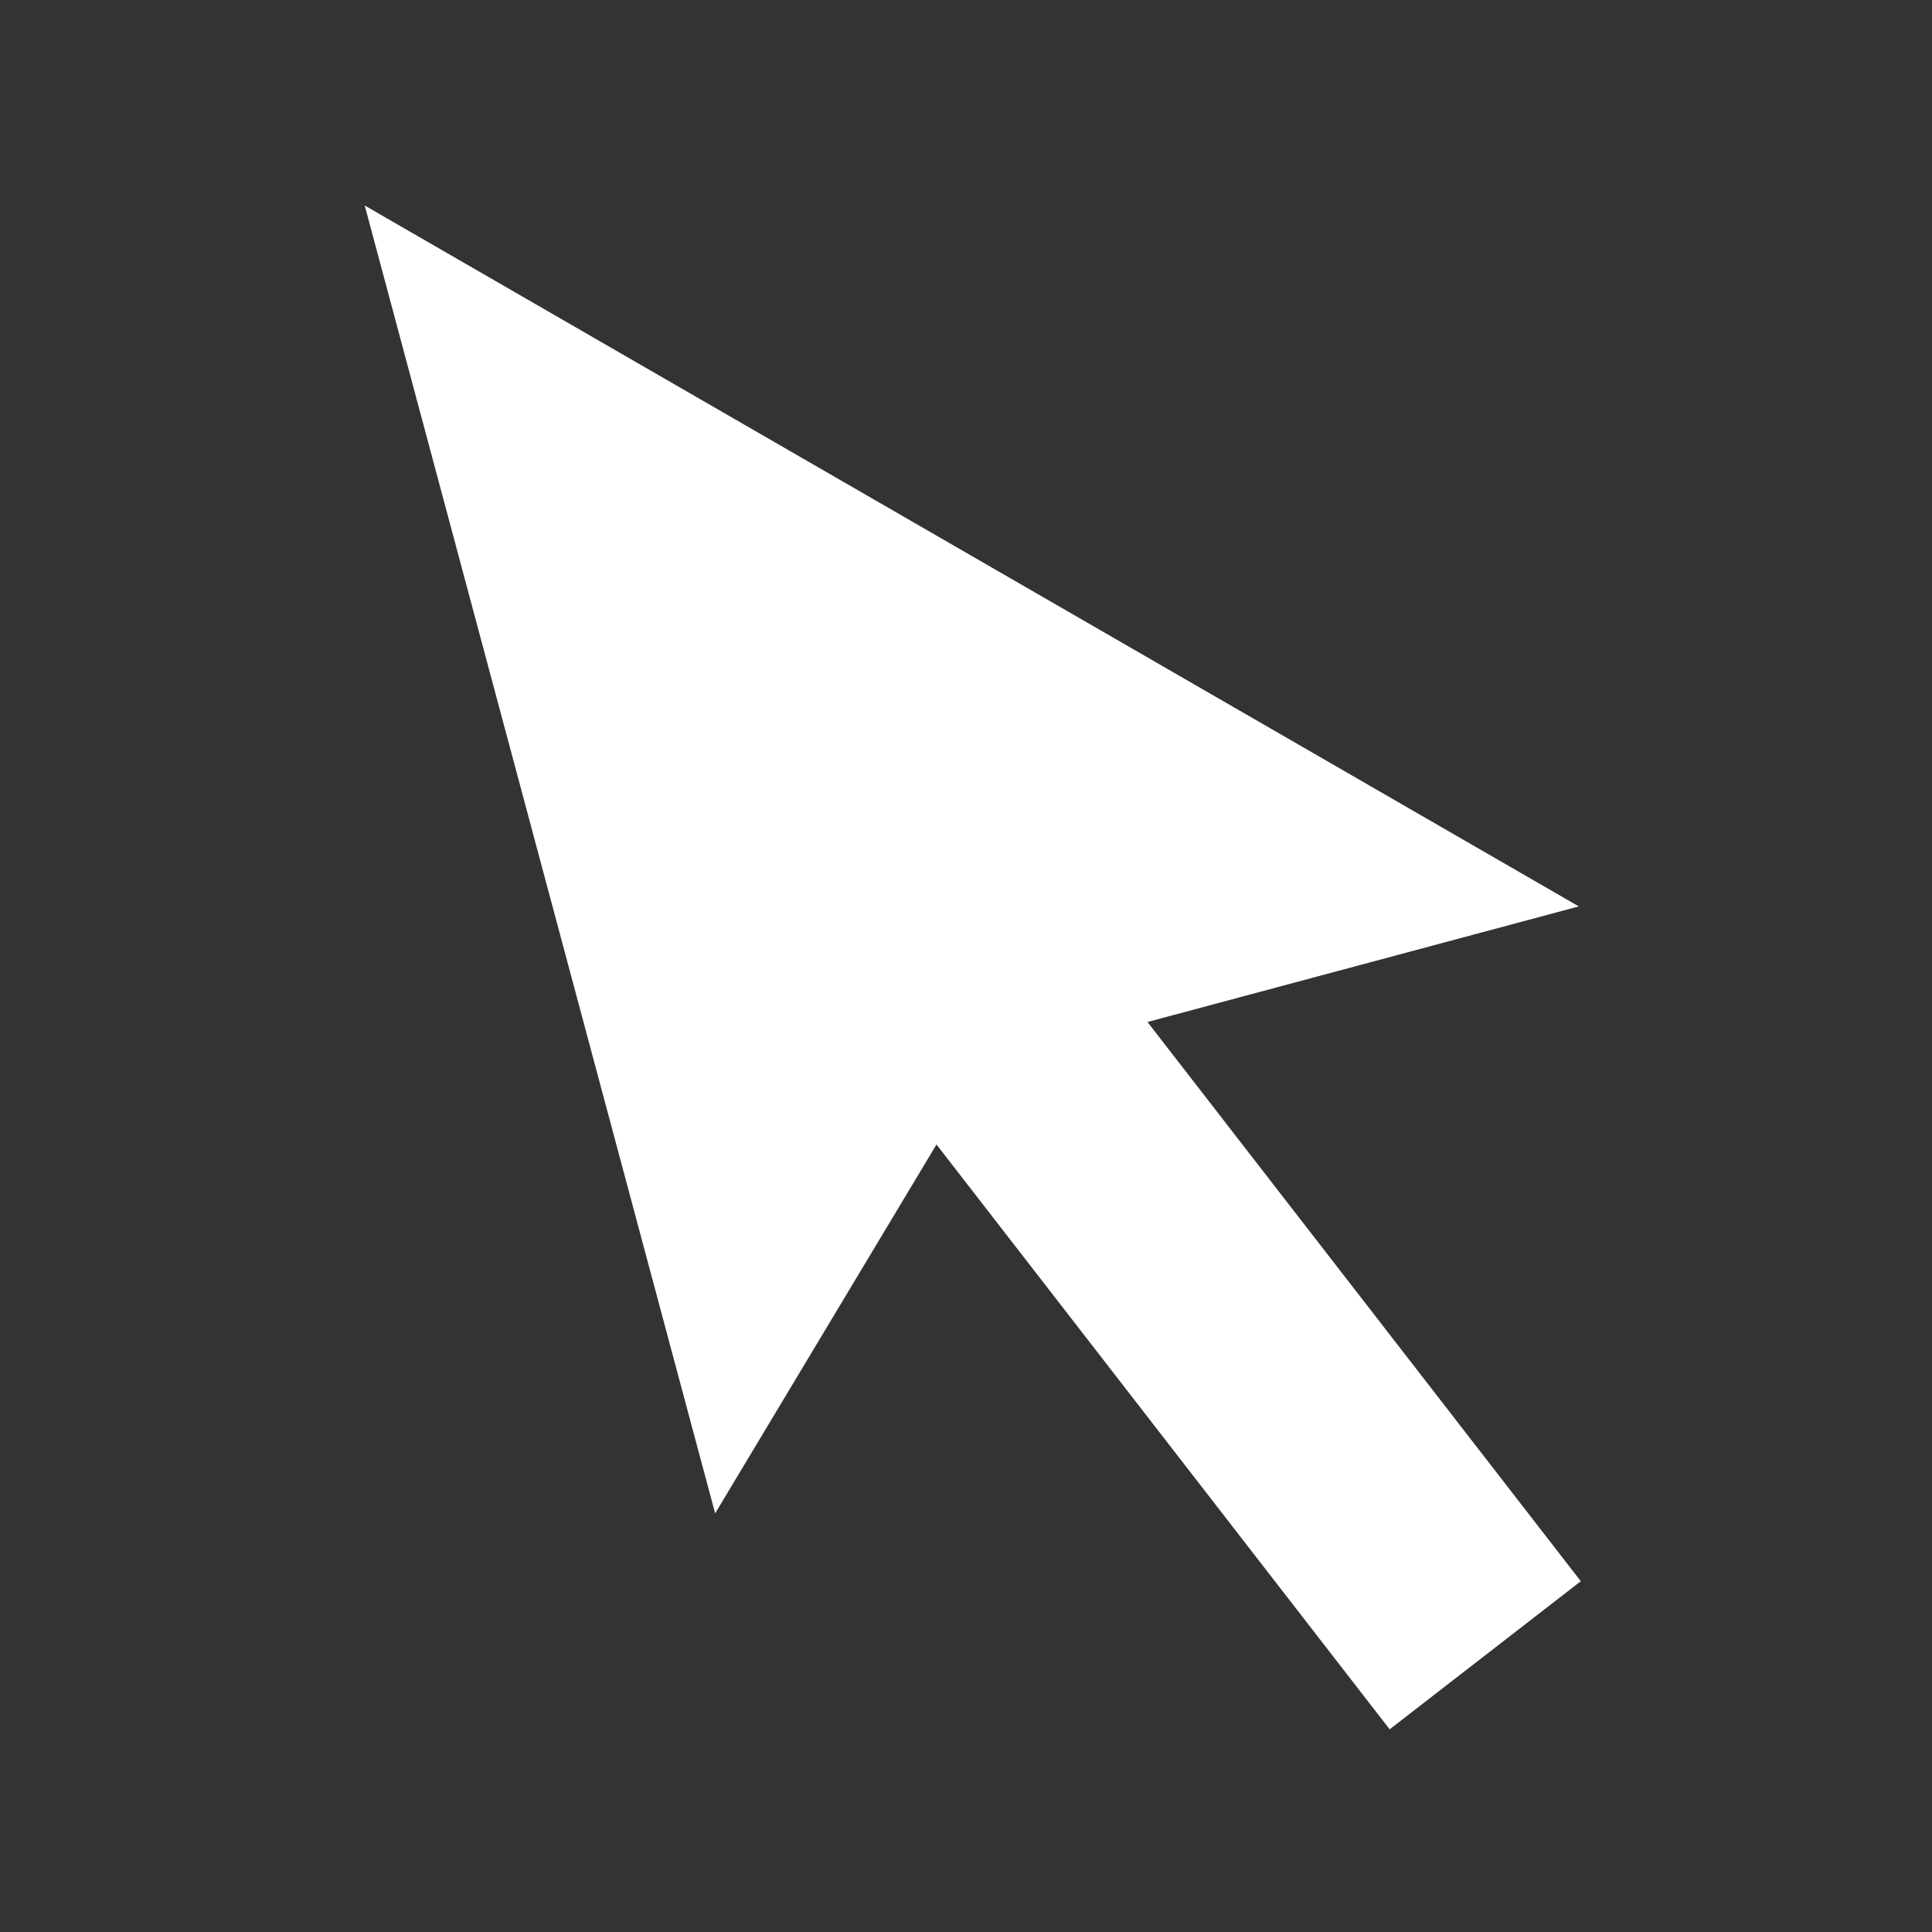 <svg xmlns="http://www.w3.org/2000/svg" width="32" height="32">
    <rect width="100%" height="100%" fill="#333333" stroke="none"/>
    <g fill="#ffffff">
        <path d="M13.205 15.98l3.166-2.453 9.812 12.663-3.166 2.453z"/>
        <path d="M6.041 3.404l5.804 21.662 4.299-7.164.722-.401 9.284-2.488z"/>
    </g>
</svg>